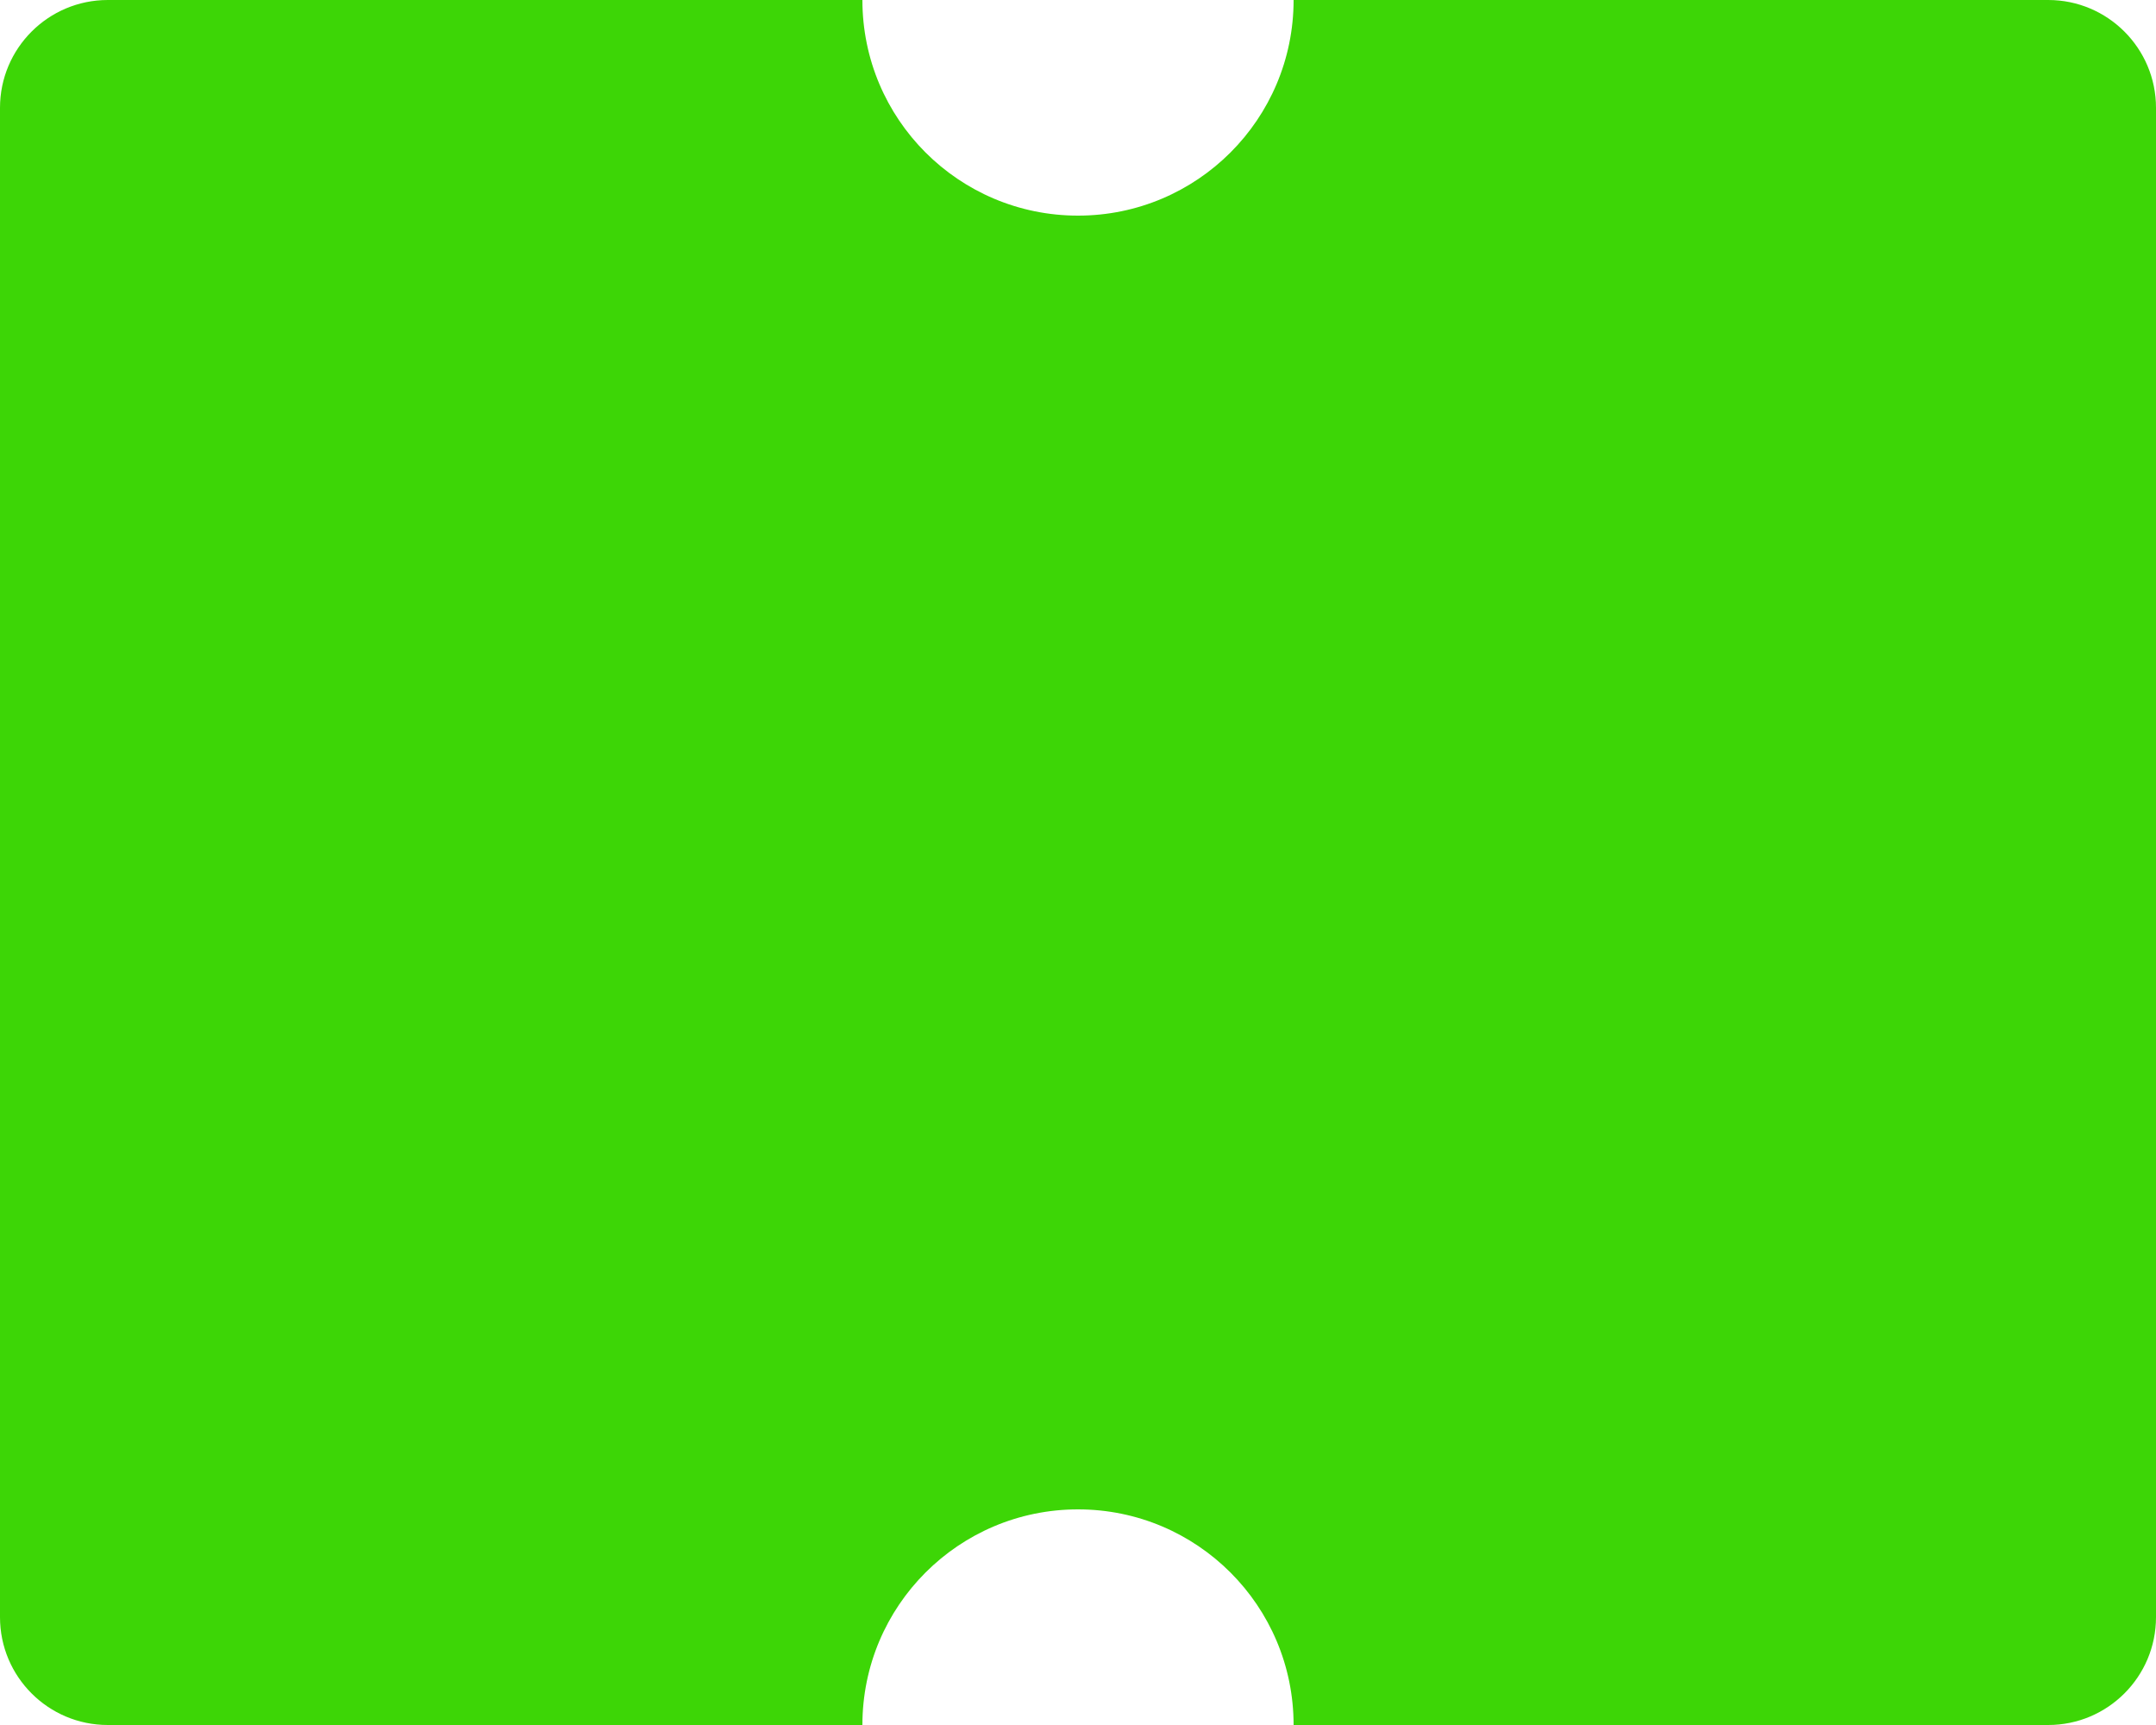 <svg width="20" height="16" viewBox="0 0 20 16" fill="none" xmlns="http://www.w3.org/2000/svg">
<path fill-rule="evenodd" clip-rule="evenodd" d="M12 0C12 1.105 11.105 2 10 2C8.895 2 8 1.105 8 0H1C0.448 0 0 0.448 0 1V15C0 15.552 0.448 16 1 16H8C8 14.895 8.895 14 10 14C11.105 14 12 14.895 12 16H19C19.552 16 20 15.552 20 15V1C20 0.448 19.552 0 19 0H12Z" fill="#3DD606"/>
</svg>
